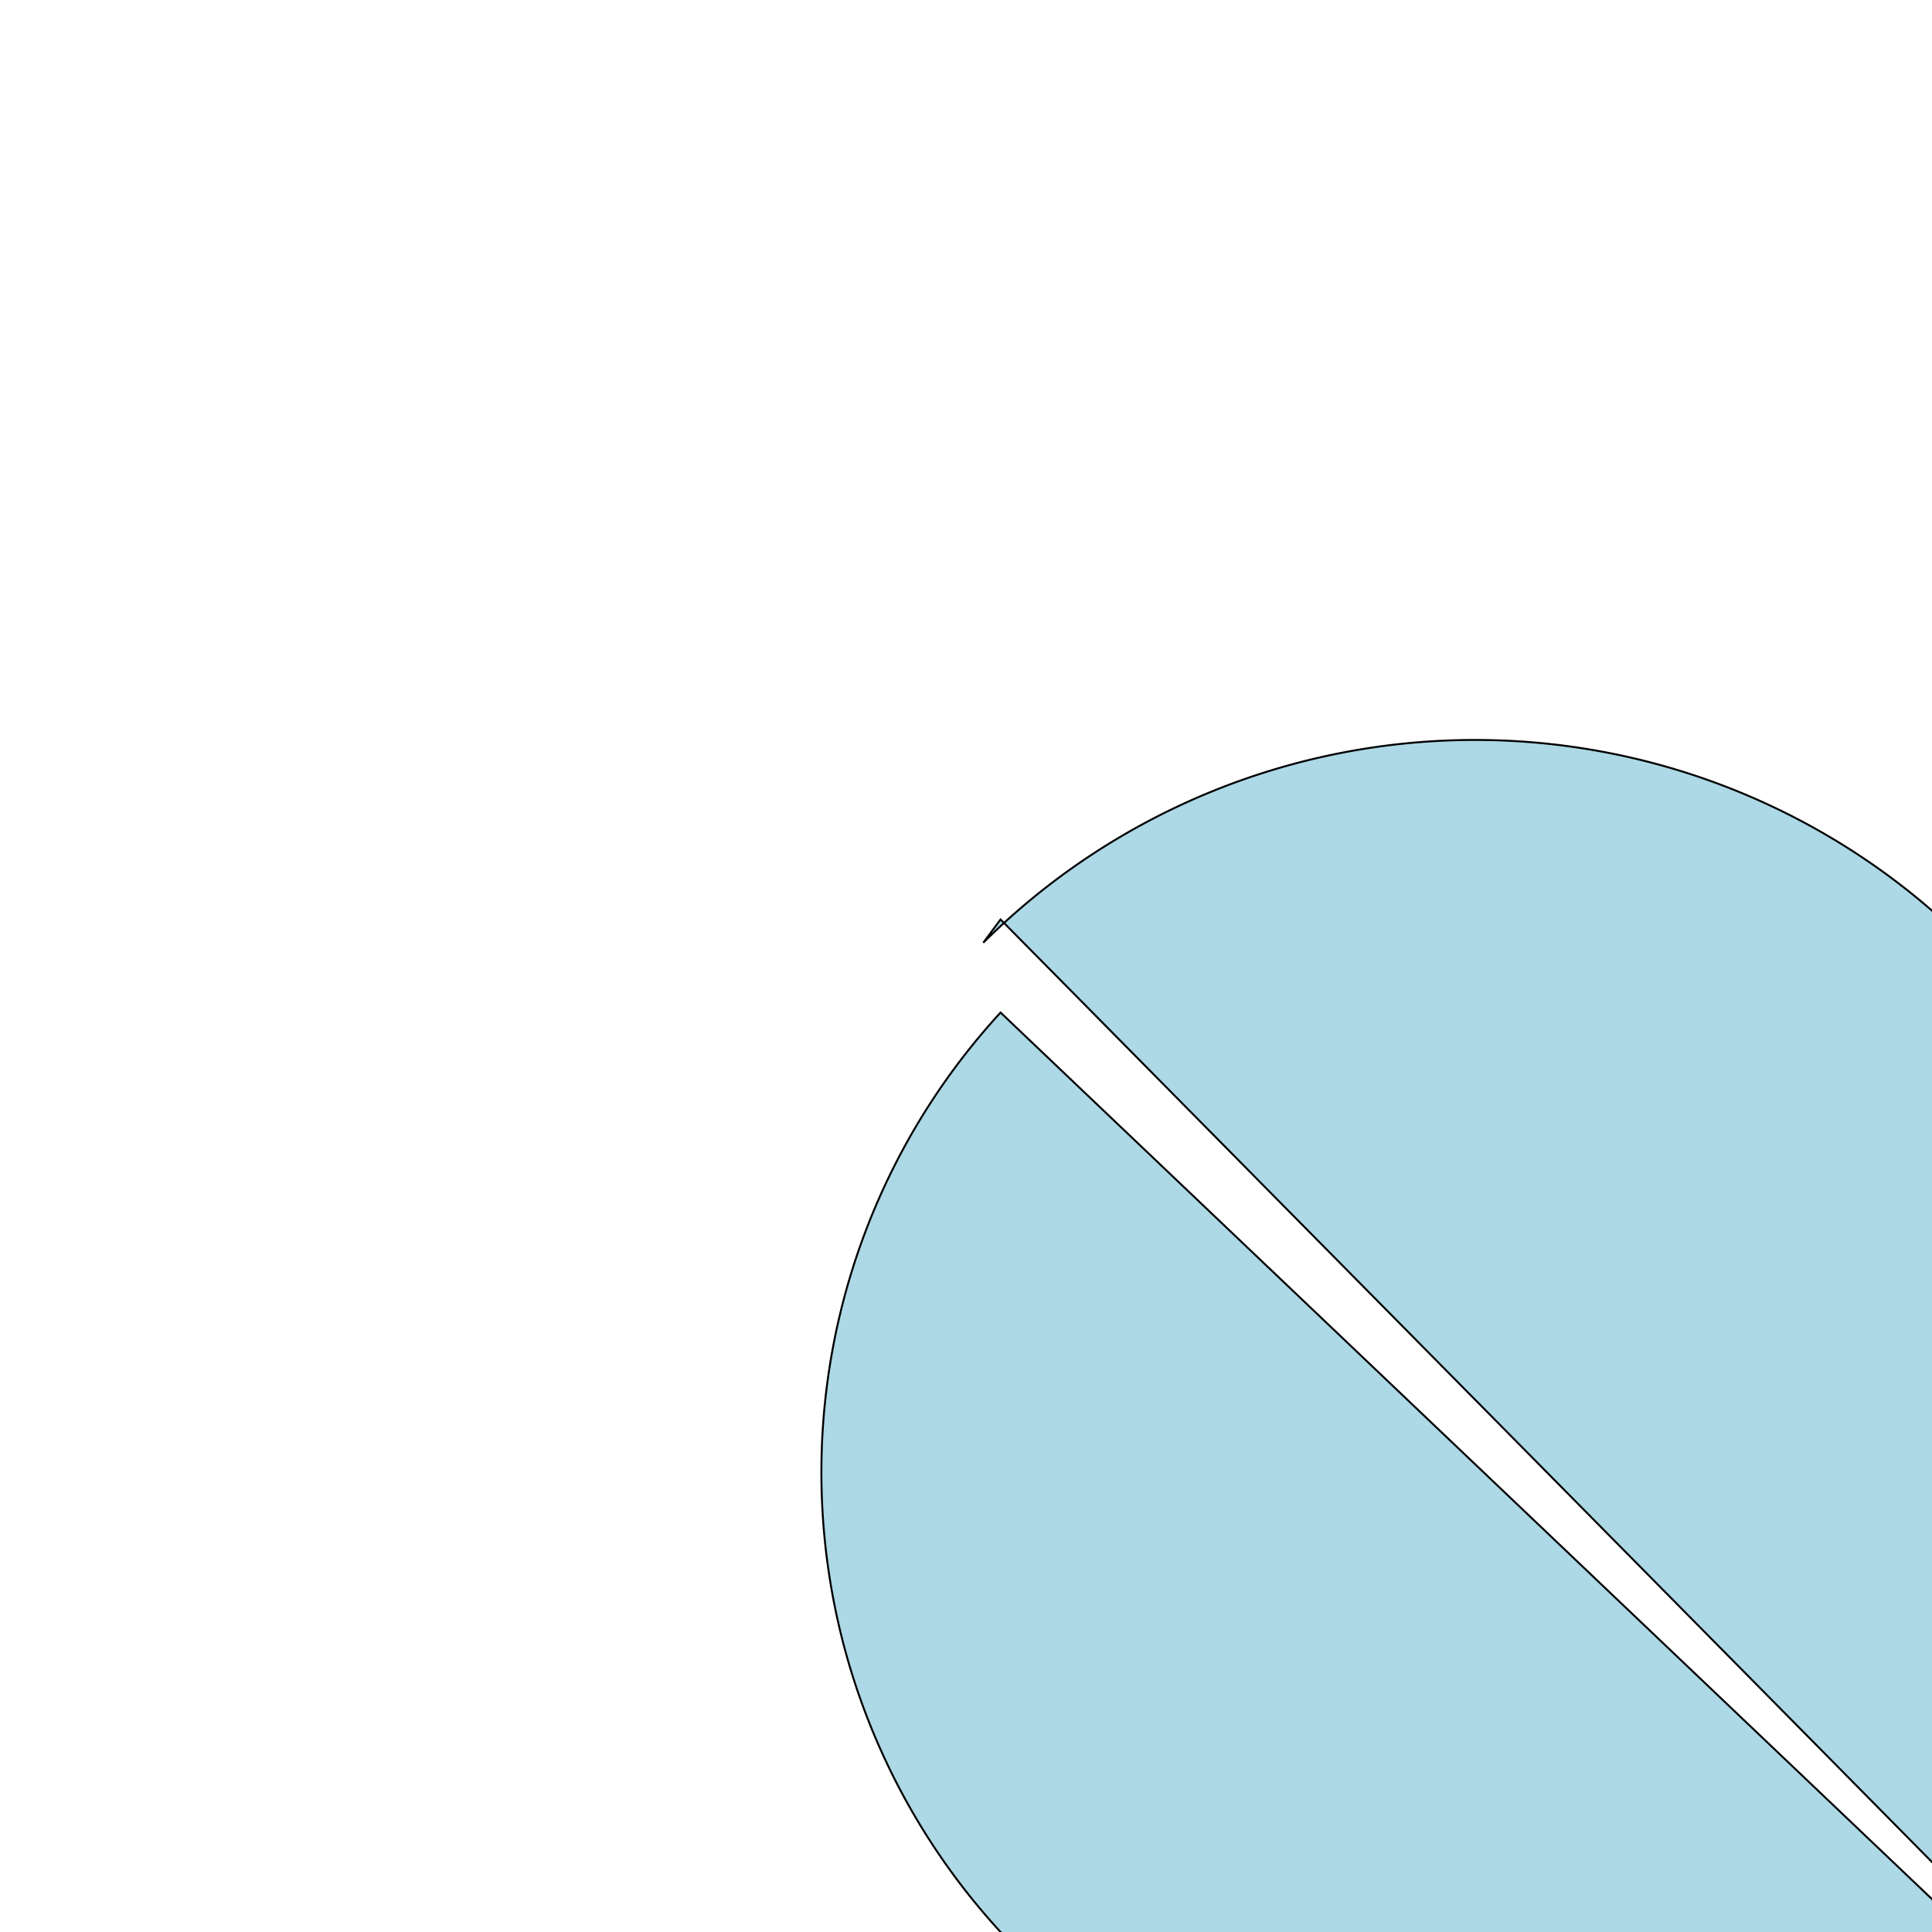 <?xml version="1.0" encoding="utf-8" ?>
<svg baseProfile="full" height="1000px" version="1.1" width="1000px" xmlns="http://www.w3.org/2000/svg" xmlns:ev="http://www.w3.org/2001/xml-events" xmlns:xlink="http://www.w3.org/1999/xlink"><defs /><path d="M 517.886,475.915 L 508.943,487.957 a 15.0 15.0 0 0,1 508.943 512.043 L 517.886,524.085 a 30.0 30.0 0 0,0 517.886 475.915 Z" fill="lightblue" stroke="black" stroke-width="1" /></svg>